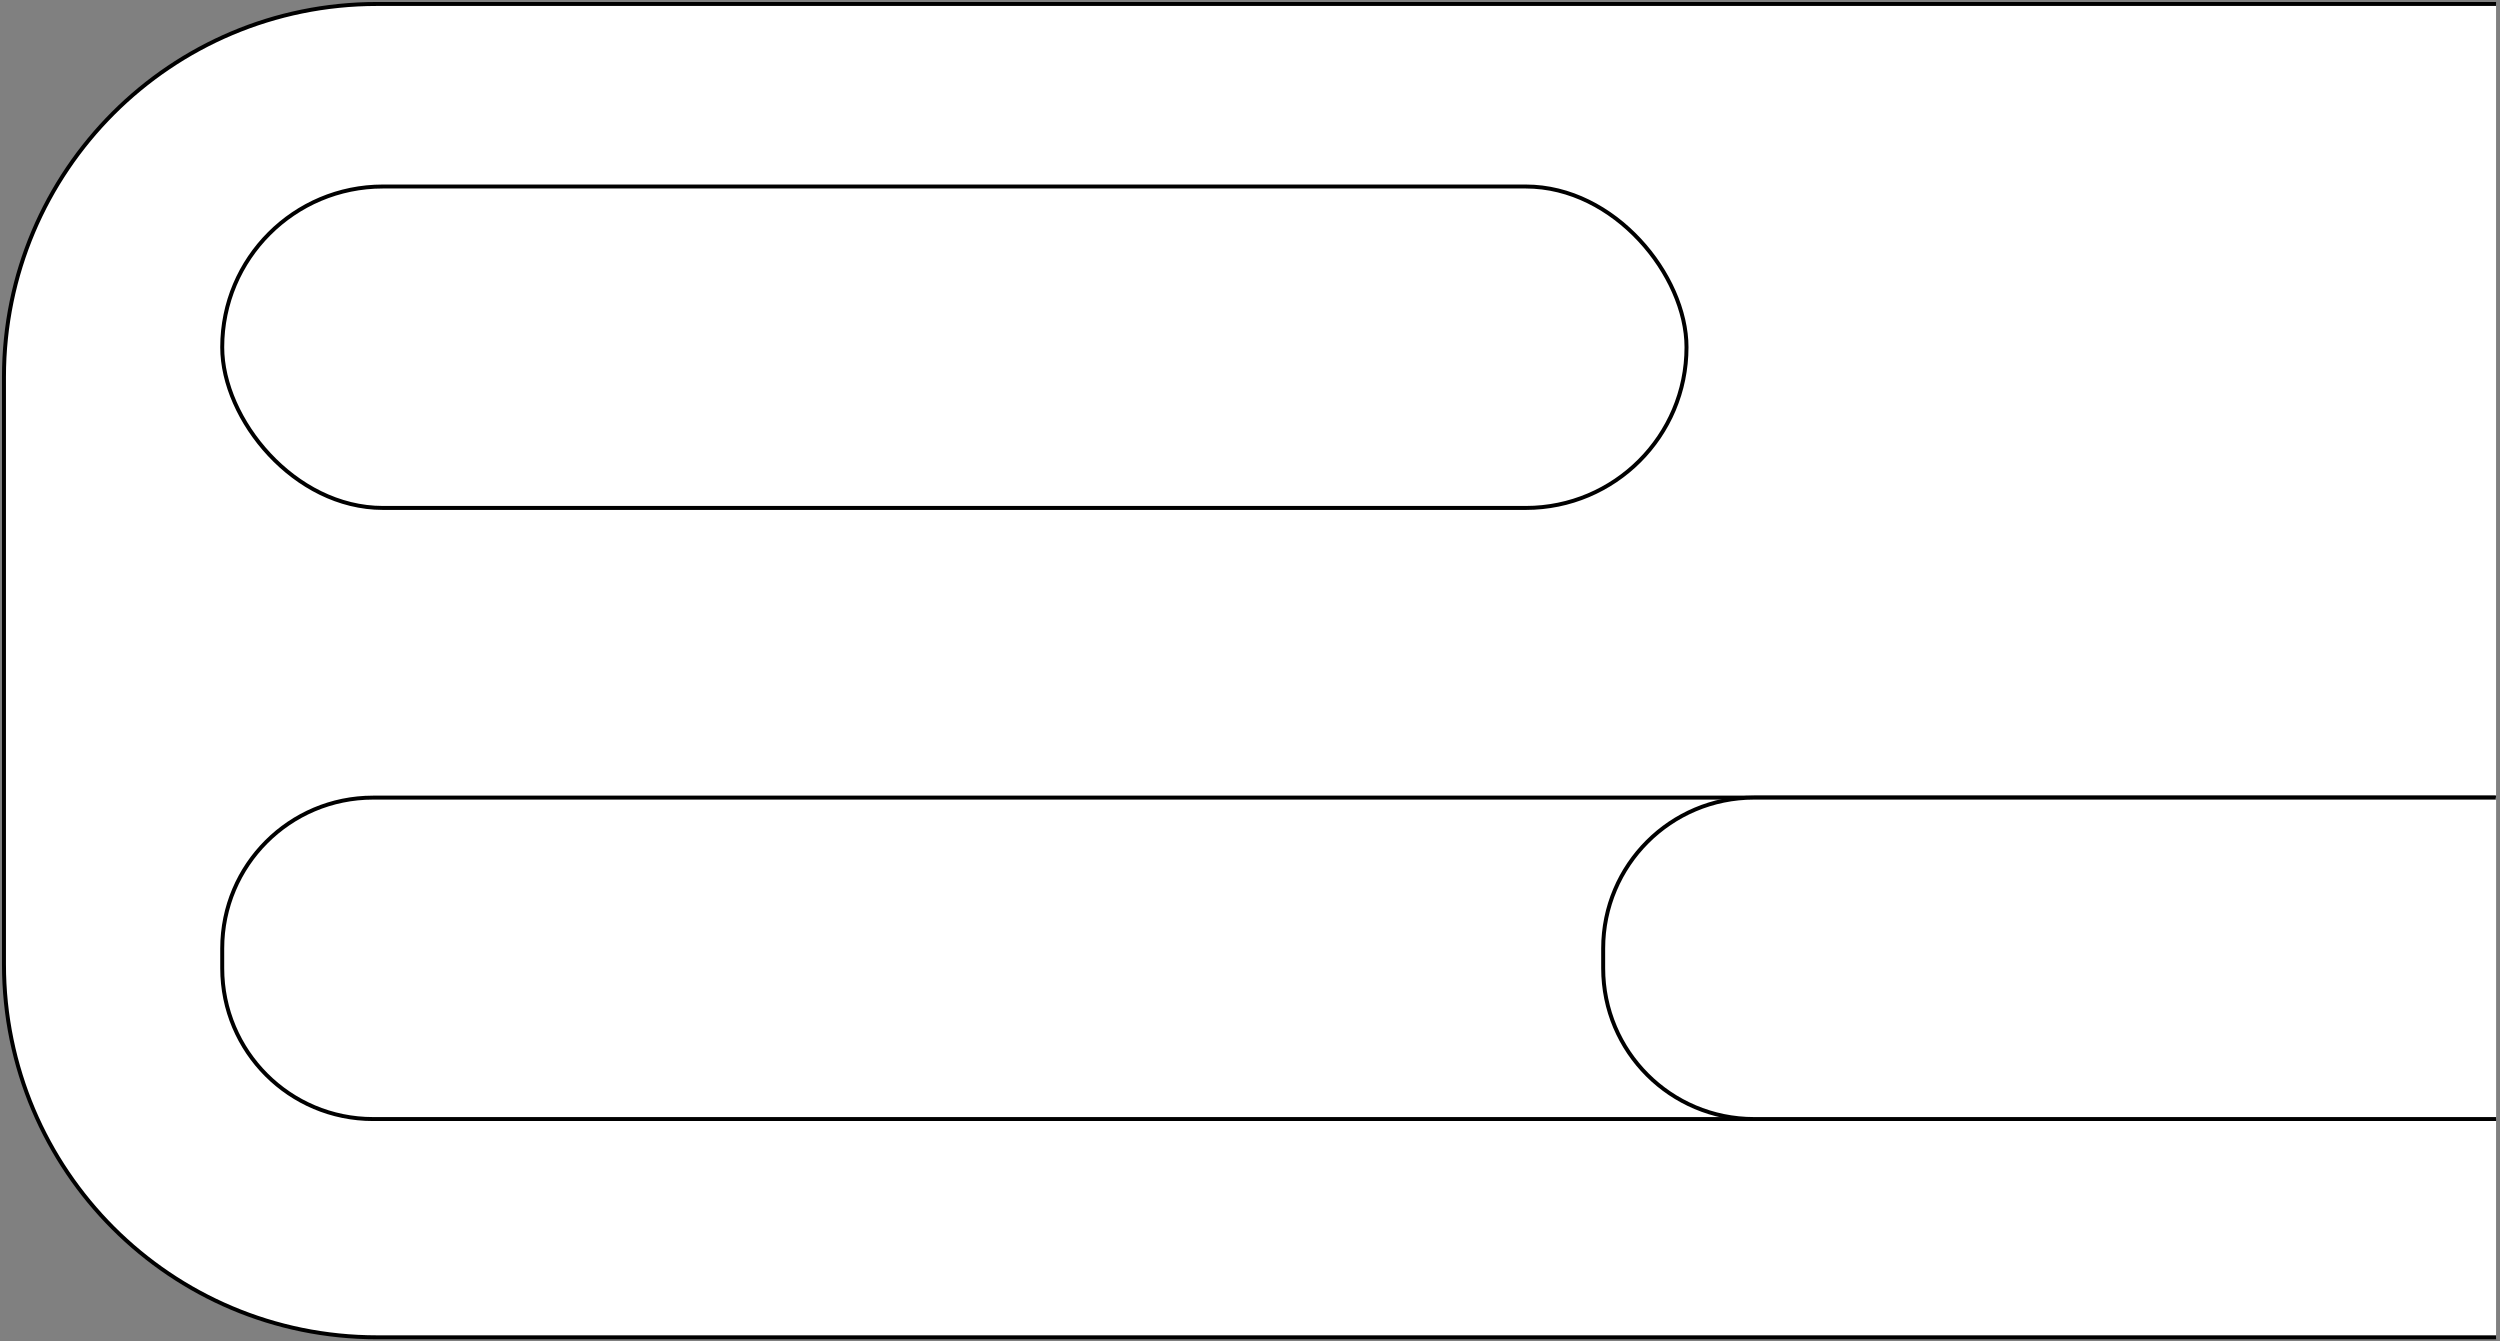 <?xml version="1.0" encoding="UTF-8"?>
<svg width="630px" height="338px" viewBox="0 0 630 338" version="1.1" xmlns="http://www.w3.org/2000/svg" xmlns:xlink="http://www.w3.org/1999/xlink">
    <rect x="0" y="0" width="630" height="338" fill="#808080" stroke="none"/>
    <!-- Generator: Sketch 64 (93537) - https://sketch.com -->
    <title>PROBLEMHANZO</title>
    <desc>Created with Sketch.</desc>
    <g id="Page-1" stroke="none" stroke-width="1" fill="none" fill-rule="evenodd">
        <g id="PROBLEMHANZO" transform="translate(1, 1)" fill="#FFFFFF" fill-rule="nonzero" stroke="#000000">
            <path d="M628.004,336 L94,336 C42.085,336 0,293.915 0,242 L0,94 C0,42.085 42.085,0 94,0 L628.004,0" id="hangboard"></path>
            <path d="M628.004,281 L93,281 C72.013,281 55,263.987 55,243 L55,238 C55,217.013 72.013,200 93,200 L628.004,200" id="h2"></path>
            <path d="M628,281 L441,281 C420.013,281 403,263.987 403,243 L403,238 C403,217.013 420.013,200 441,200 L627.893,200" id="h3"></path>
            <rect id="h1" x="55" y="46" width="369" height="81" rx="40.5"></rect>
        </g>
    </g>
</svg>